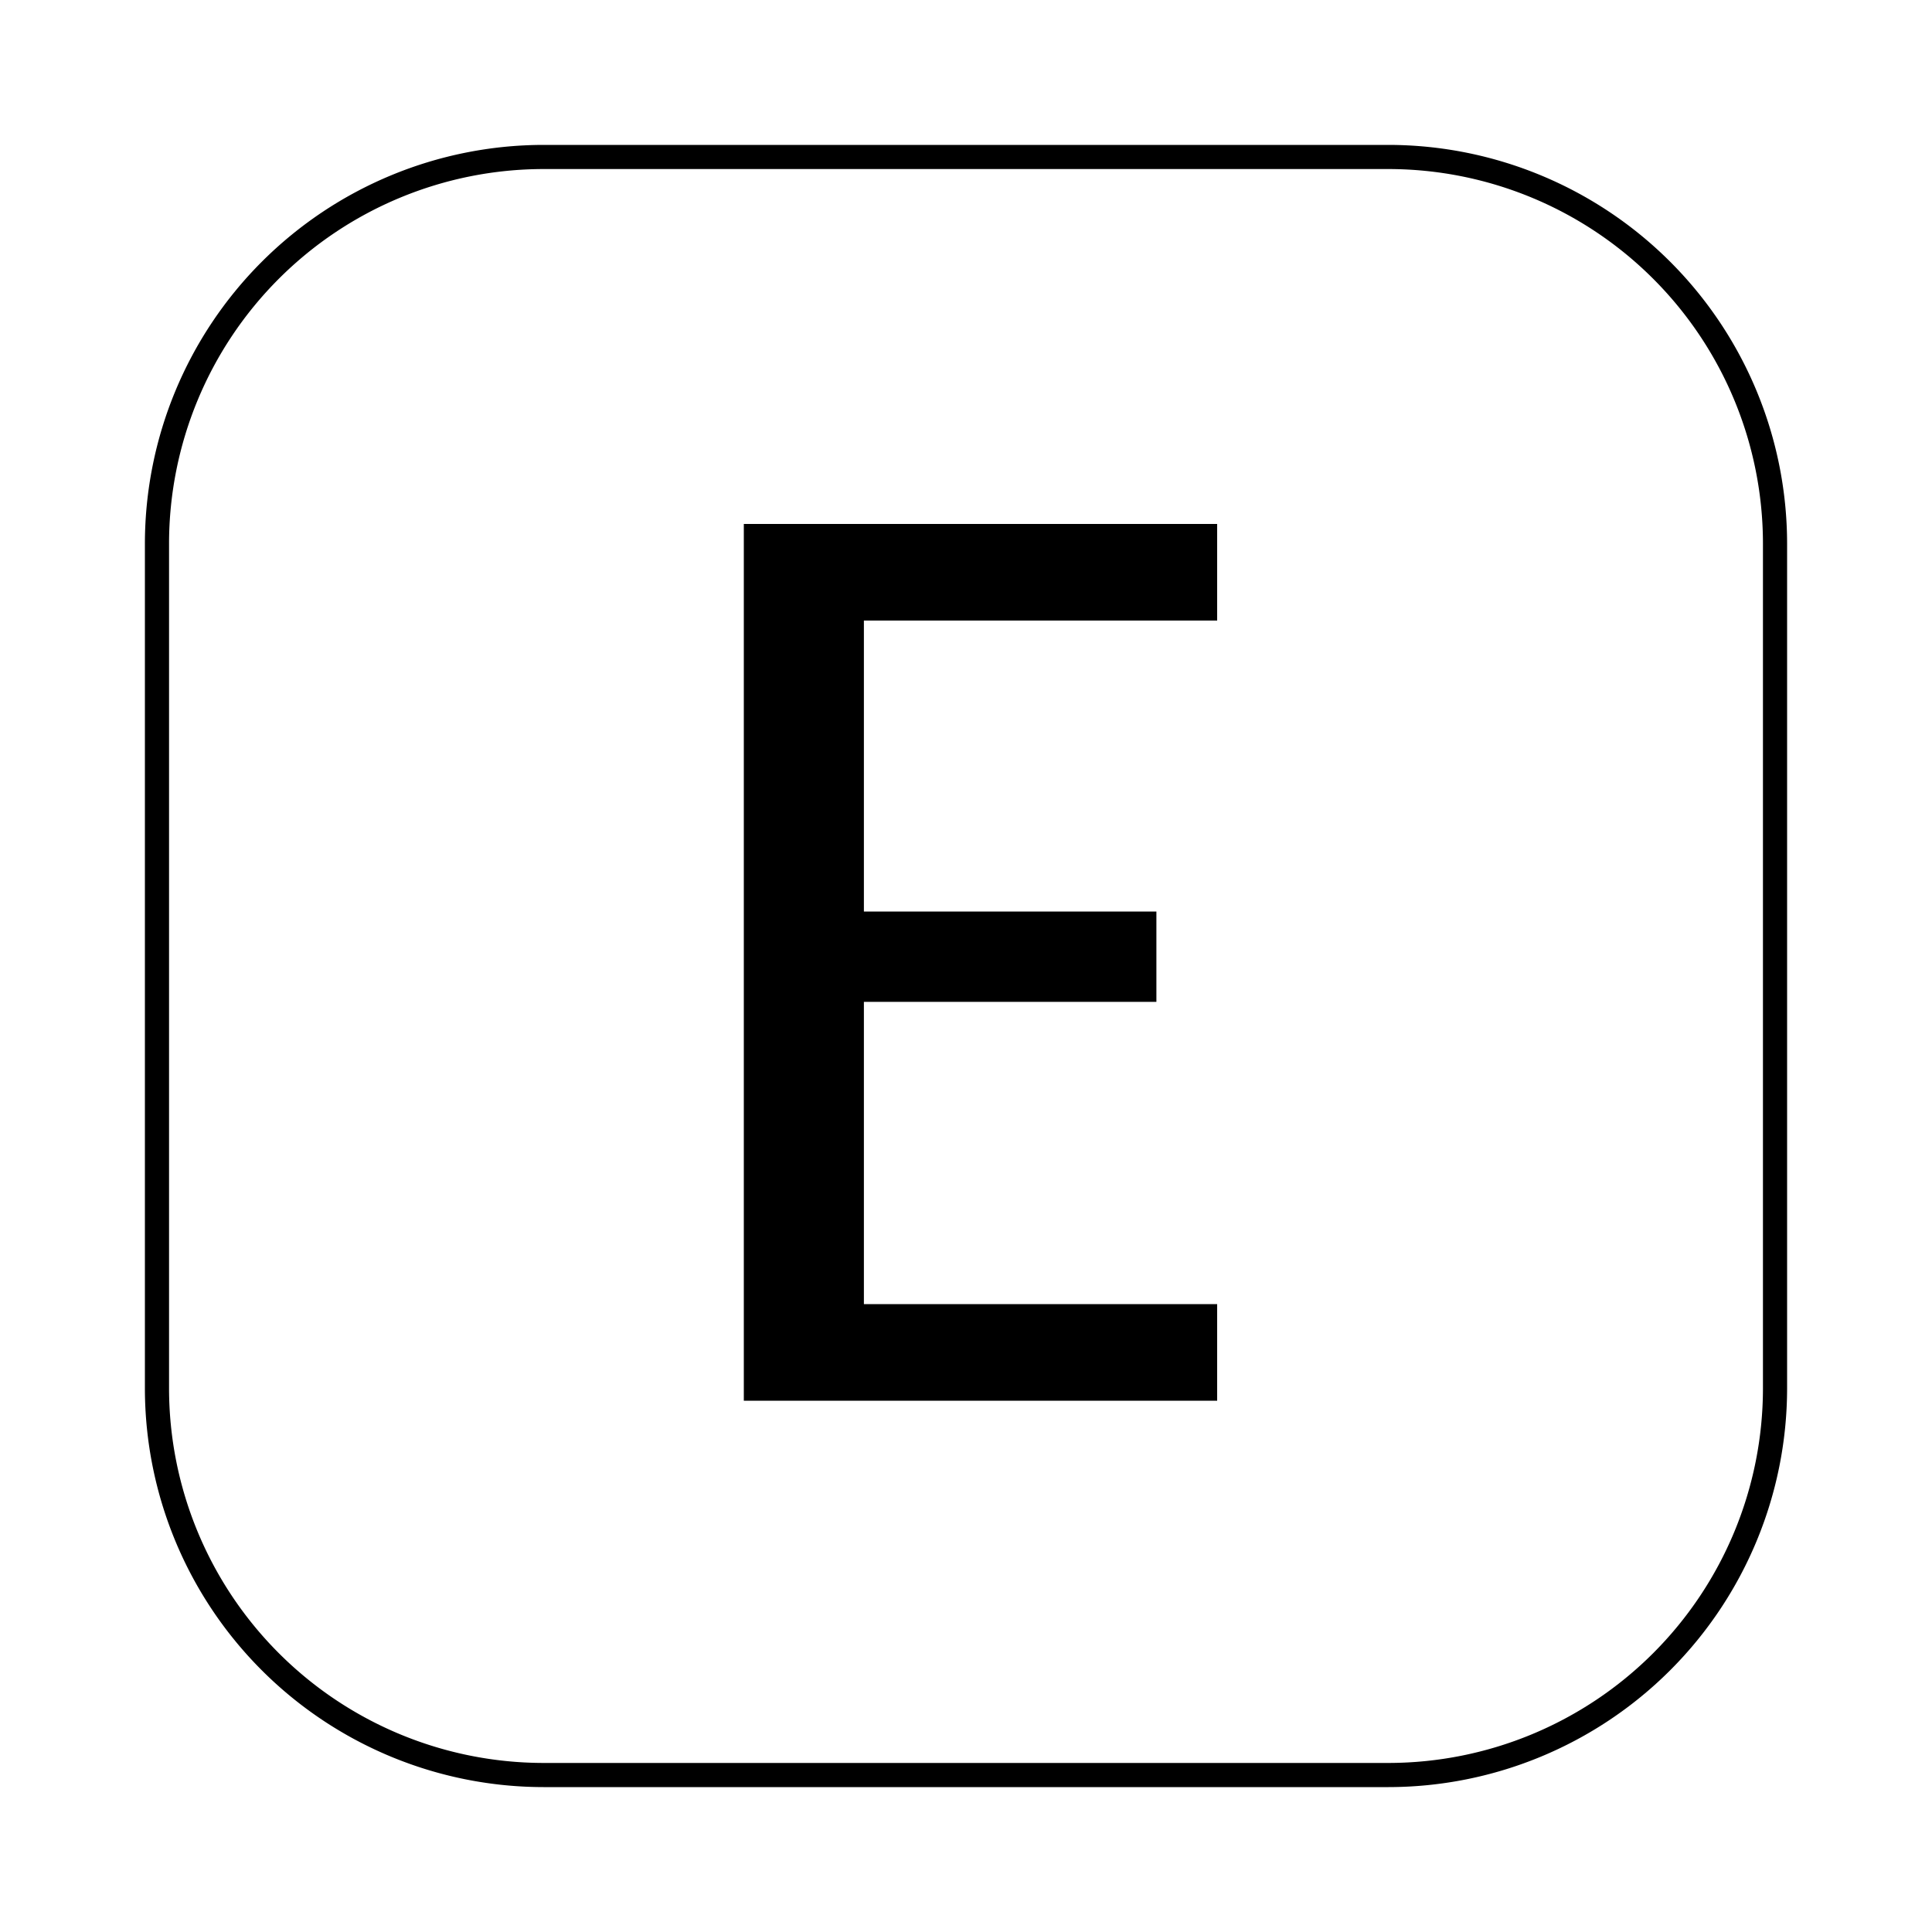 <svg xmlns="http://www.w3.org/2000/svg" width="20" height="20" viewBox="0 0 20 20" fill="currentColor"><path d="M5.625 1.75h0A3.879 3.879 0 001.75 5.624v8.751h0a3.88 3.88 0 003.874 3.875h8.751a3.88 3.88 0 003.875-3.874V5.625v0a3.879 3.879 0 00-3.874-3.875H5.625zM9.443 13.5H12.6v1H7.7V5.424h4.9v1H8.943v3.012h3.028v.935H8.943V13.5h.5zm4.931 5H5.626A4.13 4.13 0 011.5 14.375v-8.75A4.131 4.131 0 015.625 1.5h8.75A4.131 4.131 0 0118.5 5.626v8.748a4.131 4.131 0 01-4.126 4.126z"/></svg>